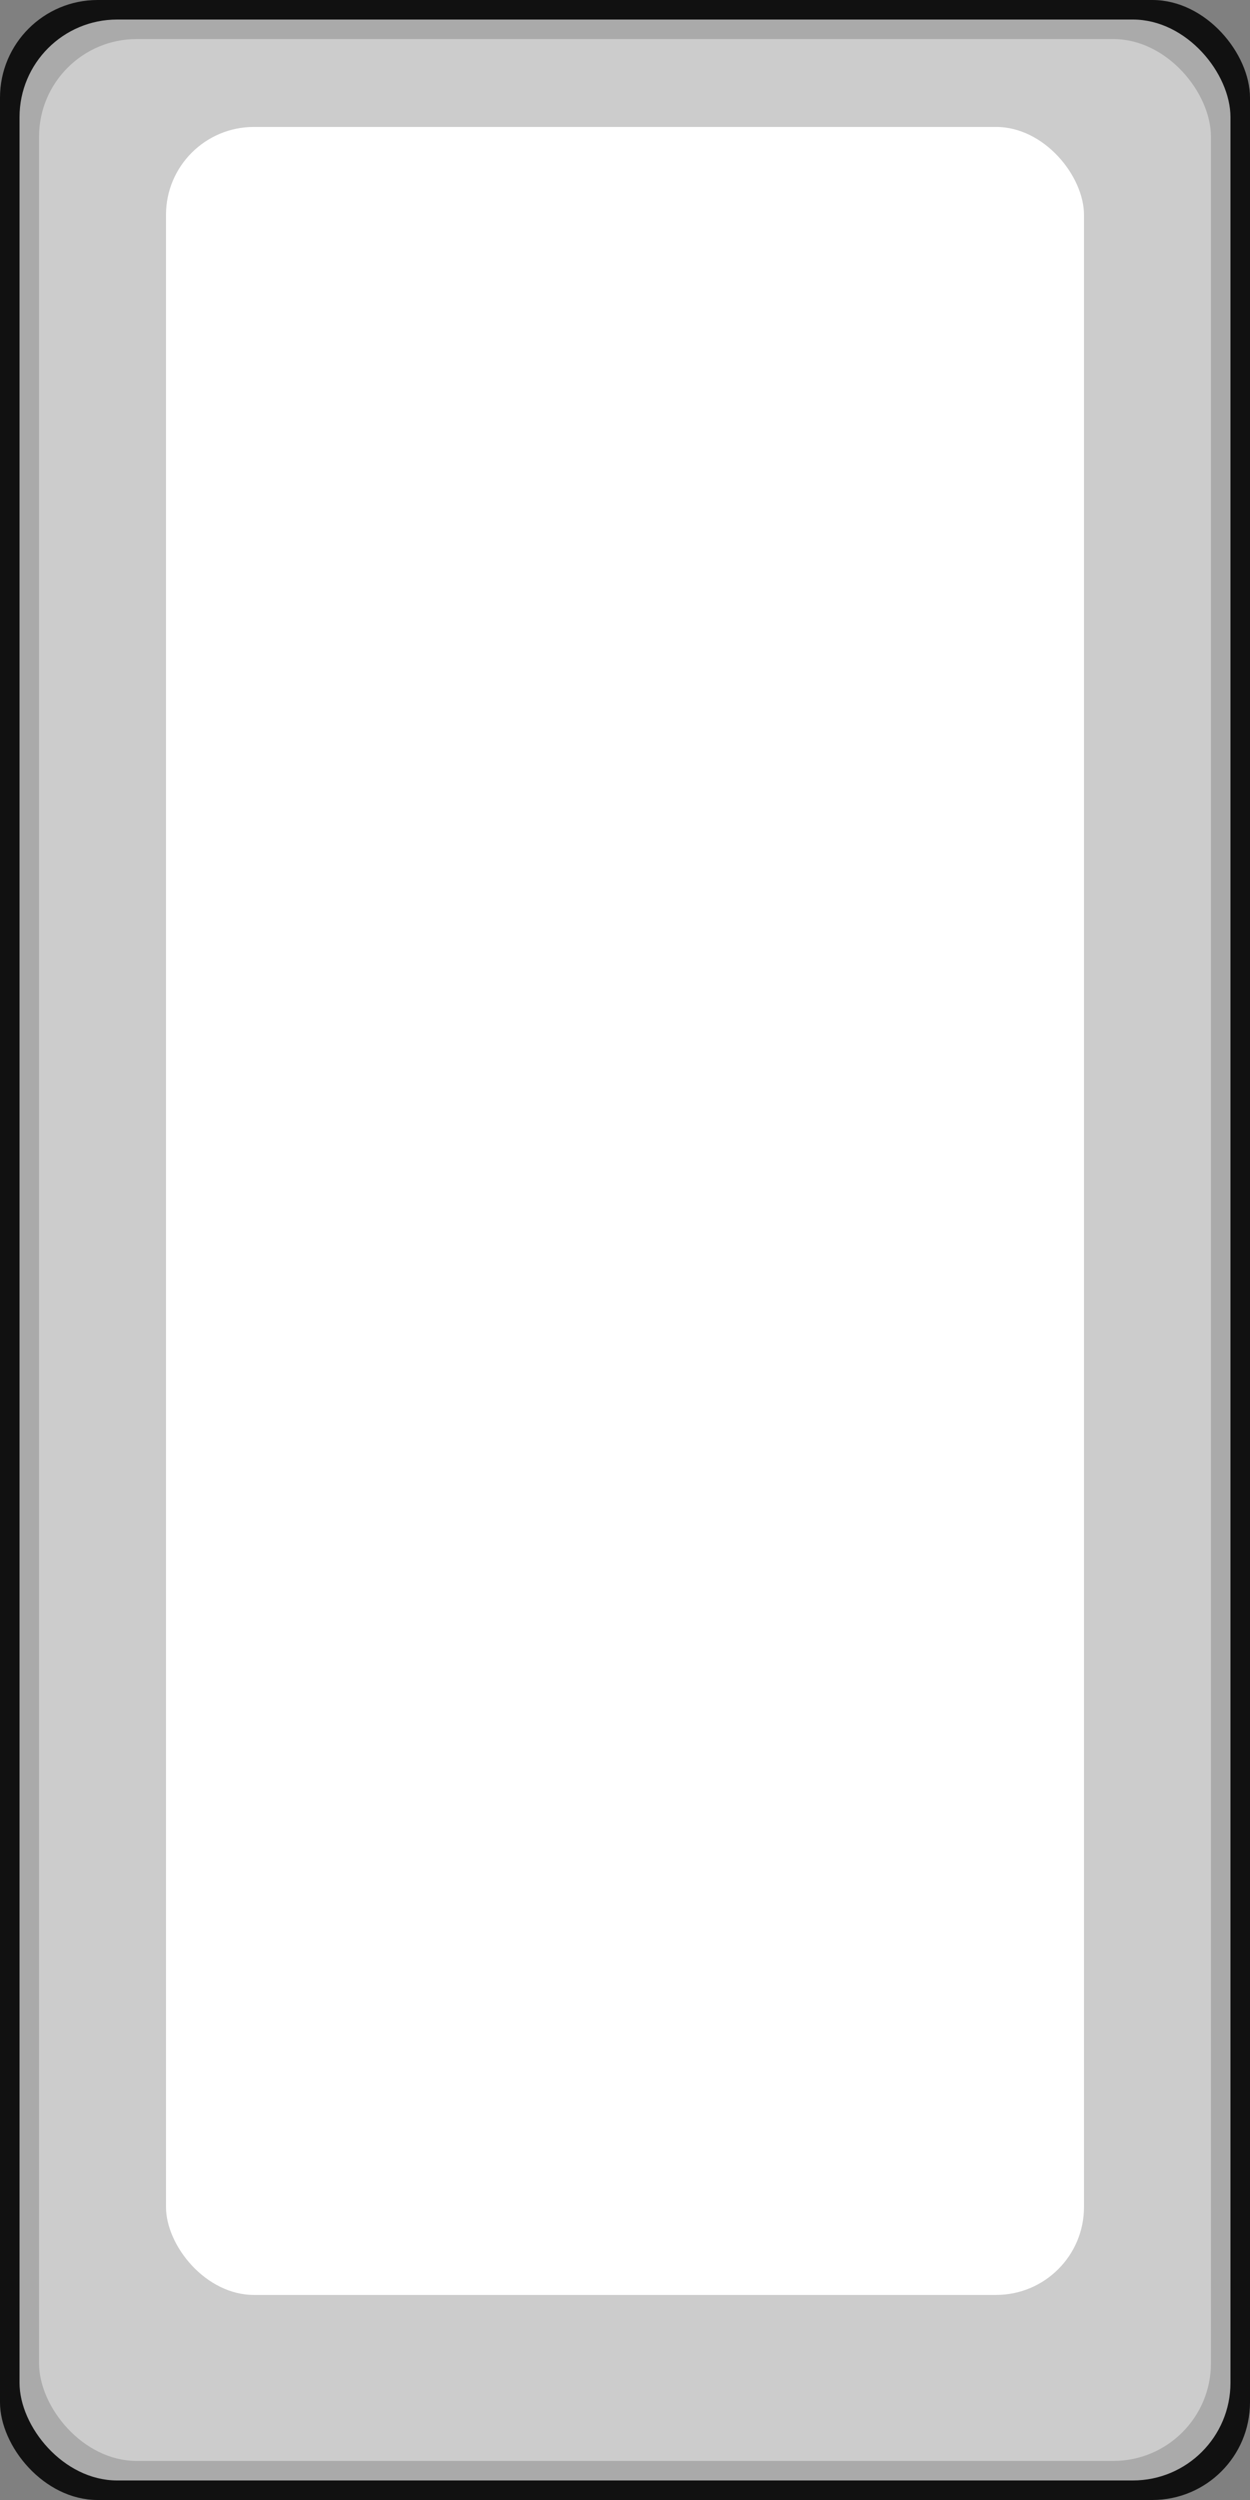 <?xml version="1.0" standalone="no"?>
<svg
    width="64"
    height="128"
    viewBox="0 0 64 128"
    version="1.1"
    xmlns="http://www.w3.org/2000/svg"
>
    <rect x="0" y="0" width="64" height="128" fill="#808080" stroke="none"/>
    <rect fill="#111" height="128" width="64" rx="5" />
    <rect fill="#aaa" height="126" width="62" rx="5" x="1" y="1" />
    <rect fill="#ccc" height="124" width="60" rx="5" x="2" y="2" />
    <rect
        fill="#fff"
        height="112"
        width="48"
        rx="5"
        x="8"
        y="6"
        stroke="#ccc"
        stroke-width="1"
    />
</svg>
